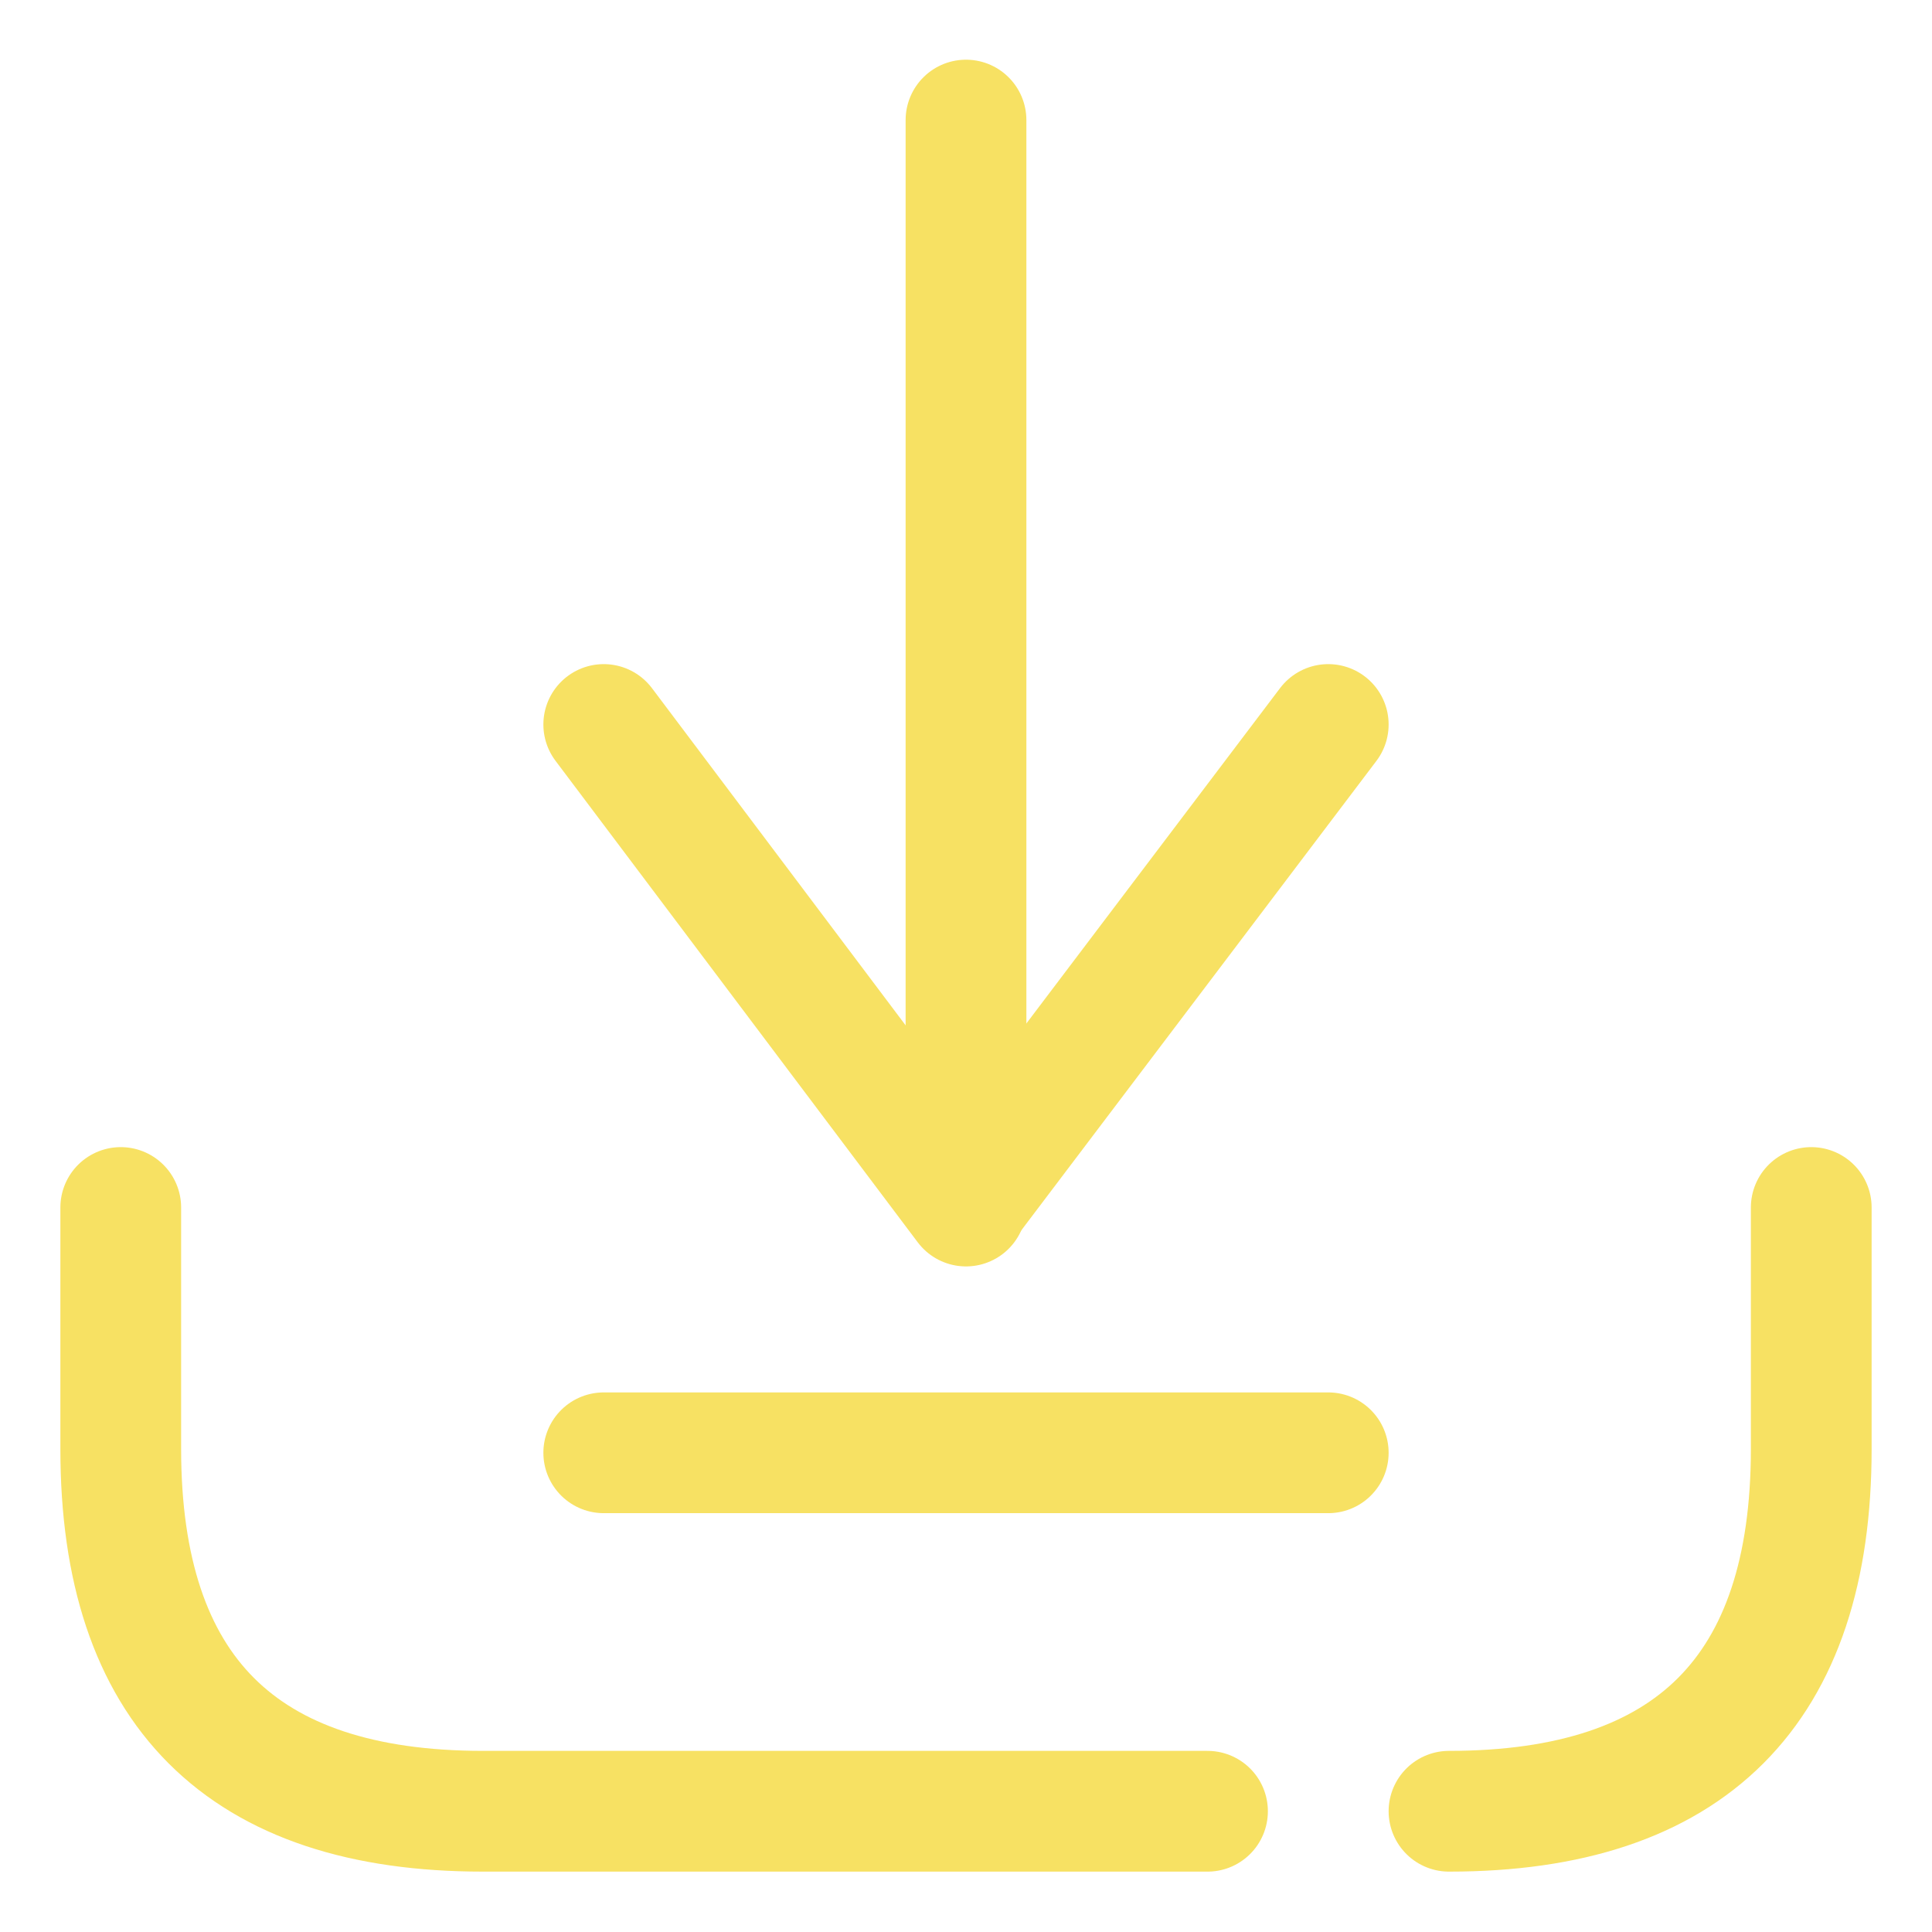 <?xml version="1.0" standalone="no"?>
<!DOCTYPE svg PUBLIC "-//W3C//DTD SVG 20010904//EN" "http://www.w3.org/TR/2001/REC-SVG-20010904/DTD/svg10.dtd">
<!-- Created using Krita: https://krita.org -->
<svg xmlns="http://www.w3.org/2000/svg" 
    xmlns:xlink="http://www.w3.org/1999/xlink"
    xmlns:krita="http://krita.org/namespaces/svg/krita"
    xmlns:sodipodi="http://sodipodi.sourceforge.net/DTD/sodipodi-0.dtd"
    width="122.88pt"
    height="122.88pt"
    viewBox="0 0 122.88 122.88">
<defs/>
<path id="shape0" transform="matrix(1 0 0 1 38.4 92.401)" fill="none" stroke="#f7e163" stroke-width="7.68" stroke-linecap="round" stroke-linejoin="round" d="M0 0L46.08 0" sodipodi:nodetypes="cc"/><path id="shape1" transform="matrix(1 0 0 1 92.16 76.8)" fill="none" stroke="#f7e163" stroke-width="7.68" stroke-linecap="round" stroke-linejoin="round" d="M23.04 0L23.04 15.36C23.04 30.72 15.36 38.4 0 38.4" sodipodi:nodetypes="ccc"/><path id="shape2" transform="matrix(1 0 0 1 7.68 76.8)" fill="none" stroke="#f7e163" stroke-width="7.68" stroke-linecap="round" stroke-linejoin="round" d="M0 0L0 15.36C0 30.72 7.68 38.4 23.04 38.4C38.4 38.4 53.76 38.4 69.12 38.4" sodipodi:nodetypes="cczc"/><path id="shape3" transform="matrix(1 0 0 1 61.44 7.637)" fill="none" stroke="#f7e163" stroke-width="7.68" stroke-linecap="round" stroke-linejoin="round" d="M0 68.9L0 0" sodipodi:nodetypes="cc"/><path id="shape4" transform="matrix(1 0 0 1 61.44 46.08)" fill="none" stroke="#f7e163" stroke-width="7.68" stroke-linecap="round" stroke-linejoin="round" d="M0 30.457L23.04 0" sodipodi:nodetypes="cc"/><path id="shape5" transform="matrix(1 0 0 1 38.4 46.08)" fill="none" stroke="#f7e163" stroke-width="7.68" stroke-linecap="round" stroke-linejoin="round" d="M23.04 30.627L0 0" sodipodi:nodetypes="cc"/>
</svg>
